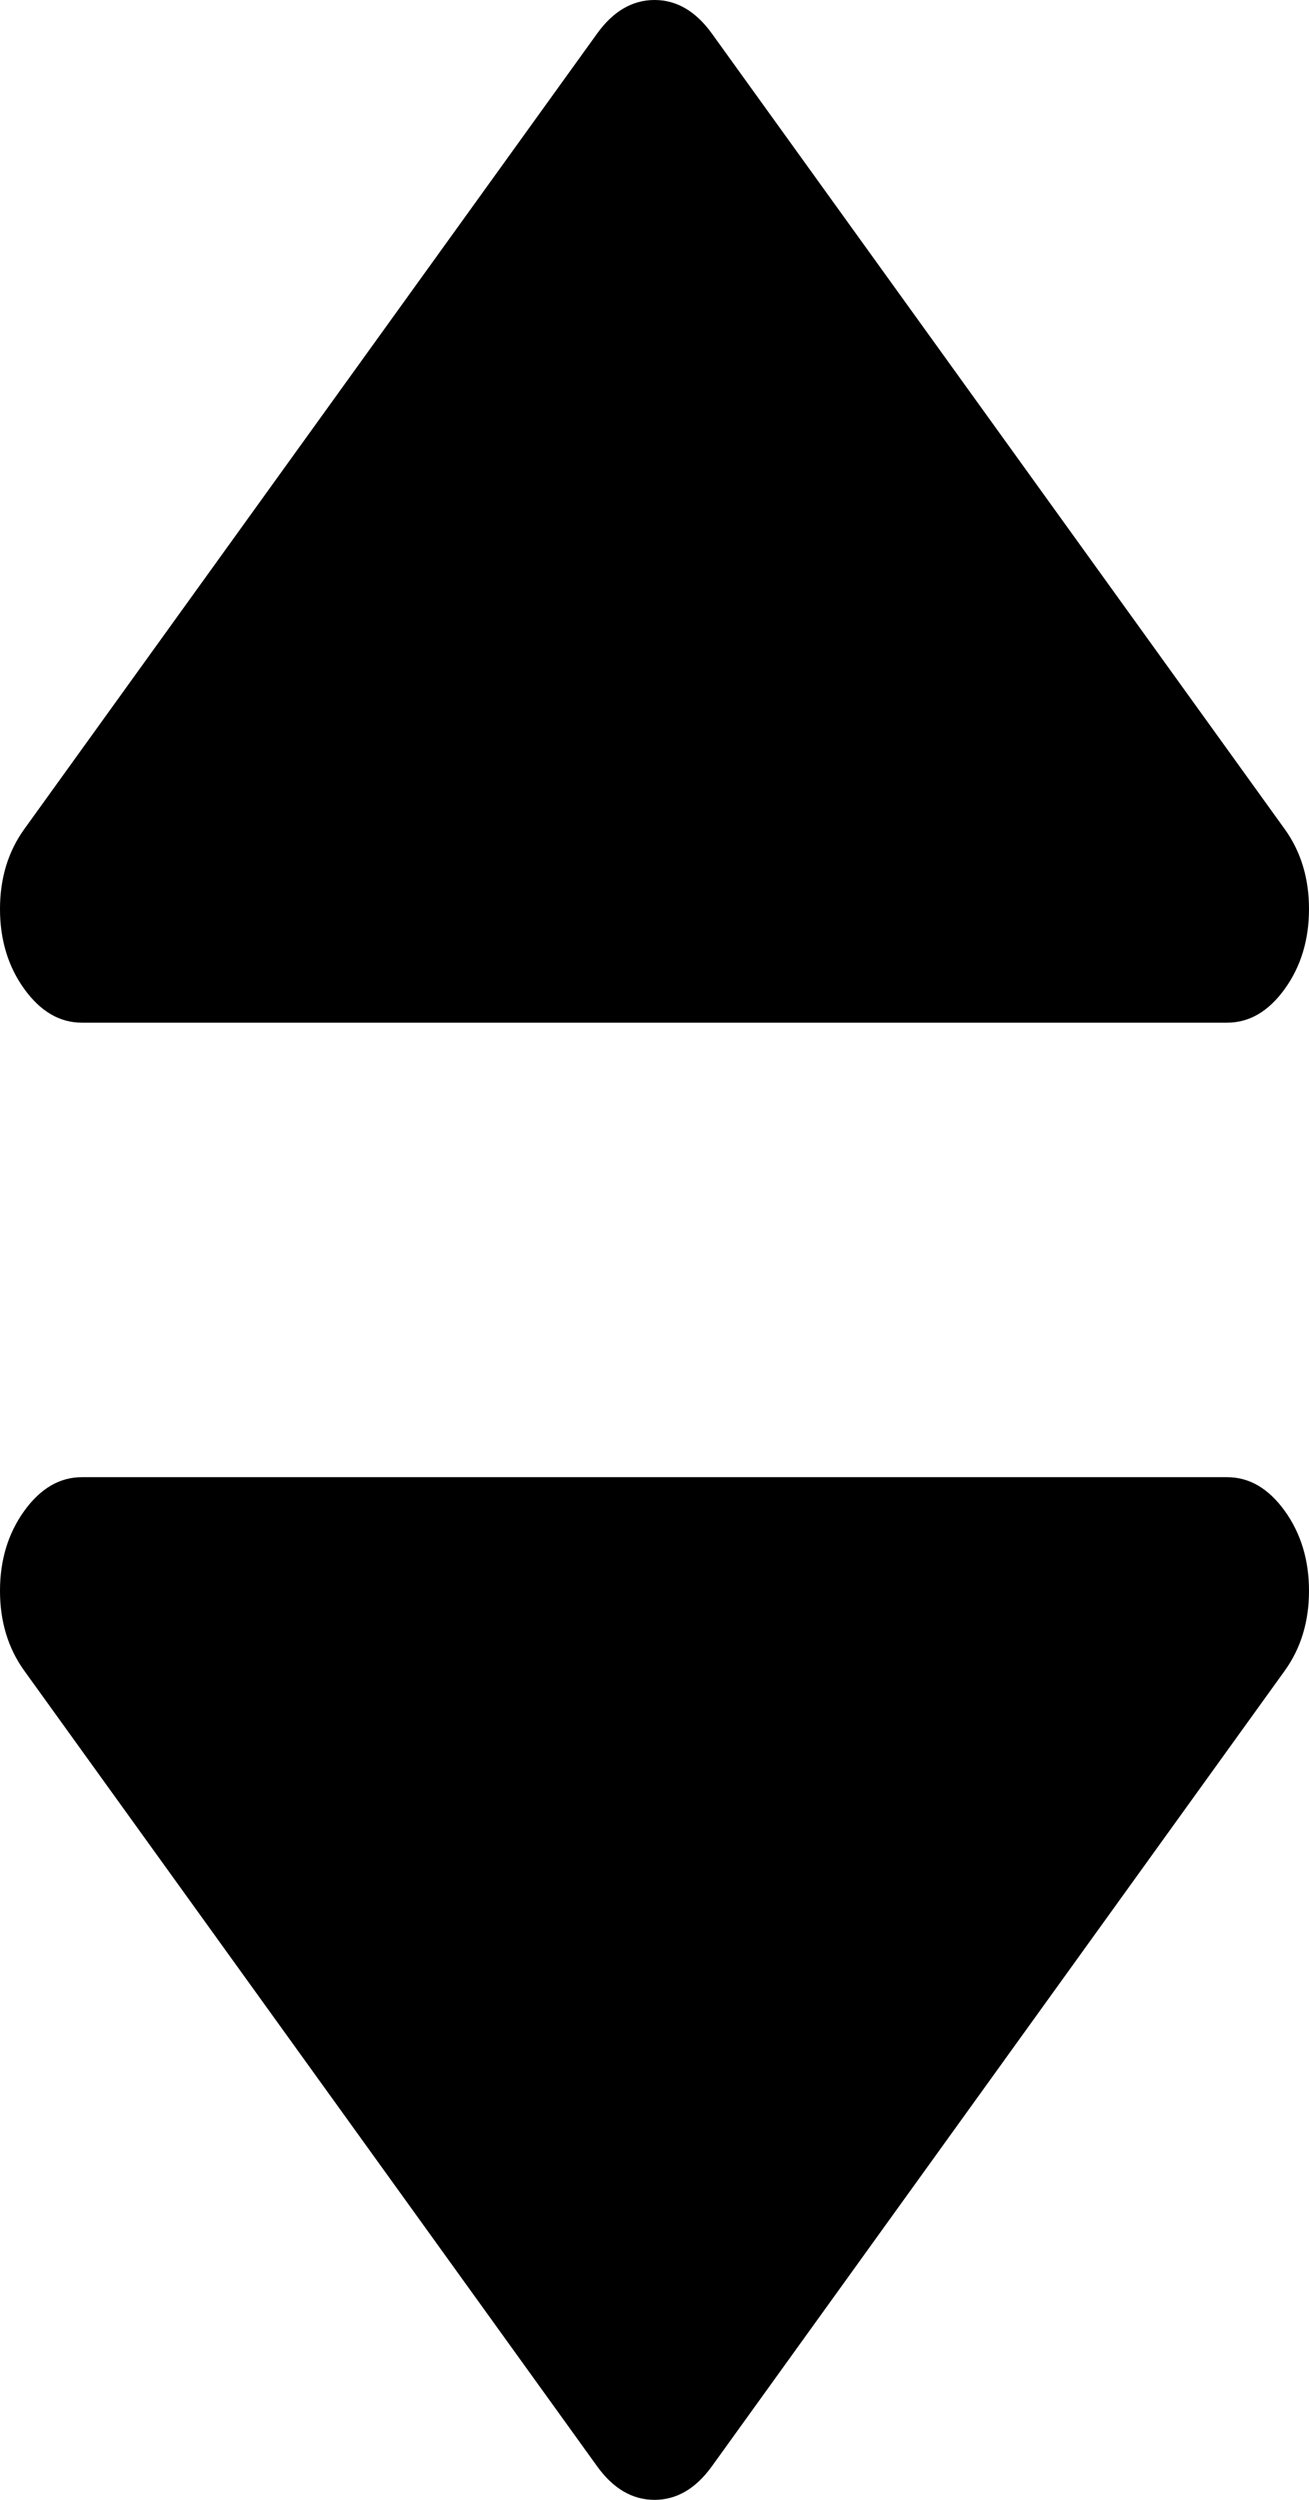 ﻿<?xml version="1.0" encoding="utf-8"?>
<svg version="1.1" xmlns:xlink="http://www.w3.org/1999/xlink" width="11px" height="21px" xmlns="http://www.w3.org/2000/svg">
  <g transform="matrix(1 0 0 1 -548 -23 )">
    <path d="M 10.796 12.692  C 10.932 12.881  11 13.105  11 13.364  C 11 13.622  10.932 13.846  10.796 14.035  L 8.275 17.535  L 5.983 20.717  C 5.847 20.906  5.686 21  5.5 21  C 5.314 21  5.153 20.906  5.017 20.717  L 0.204 14.035  C 0.068 13.846  0 13.622  0 13.364  C 0 13.105  0.068 12.881  0.204 12.692  C 0.34 12.504  0.501 12.409  0.688 12.409  L 3.841 12.409  L 10.312 12.409  C 10.499 12.409  10.66 12.504  10.796 12.692  Z M 10.796 6.965  C 10.932 7.154  11 7.378  11 7.636  C 11 7.895  10.932 8.119  10.796 8.308  C 10.66 8.496  10.499 8.591  10.312 8.591  L 0.688 8.591  C 0.501 8.591  0.34 8.496  0.204 8.308  C 0.068 8.119  0 7.895  0 7.636  C 0 7.378  0.068 7.154  0.204 6.965  L 5.017 0.283  C 5.153 0.094  5.314 0  5.5 0  C 5.686 0  5.847 0.094  5.983 0.283  L 10.796 6.965  Z " fill-rule="nonzero" fill="#000000" stroke="none" transform="matrix(1 0 0 1 548 23 )" />
  </g>
</svg>